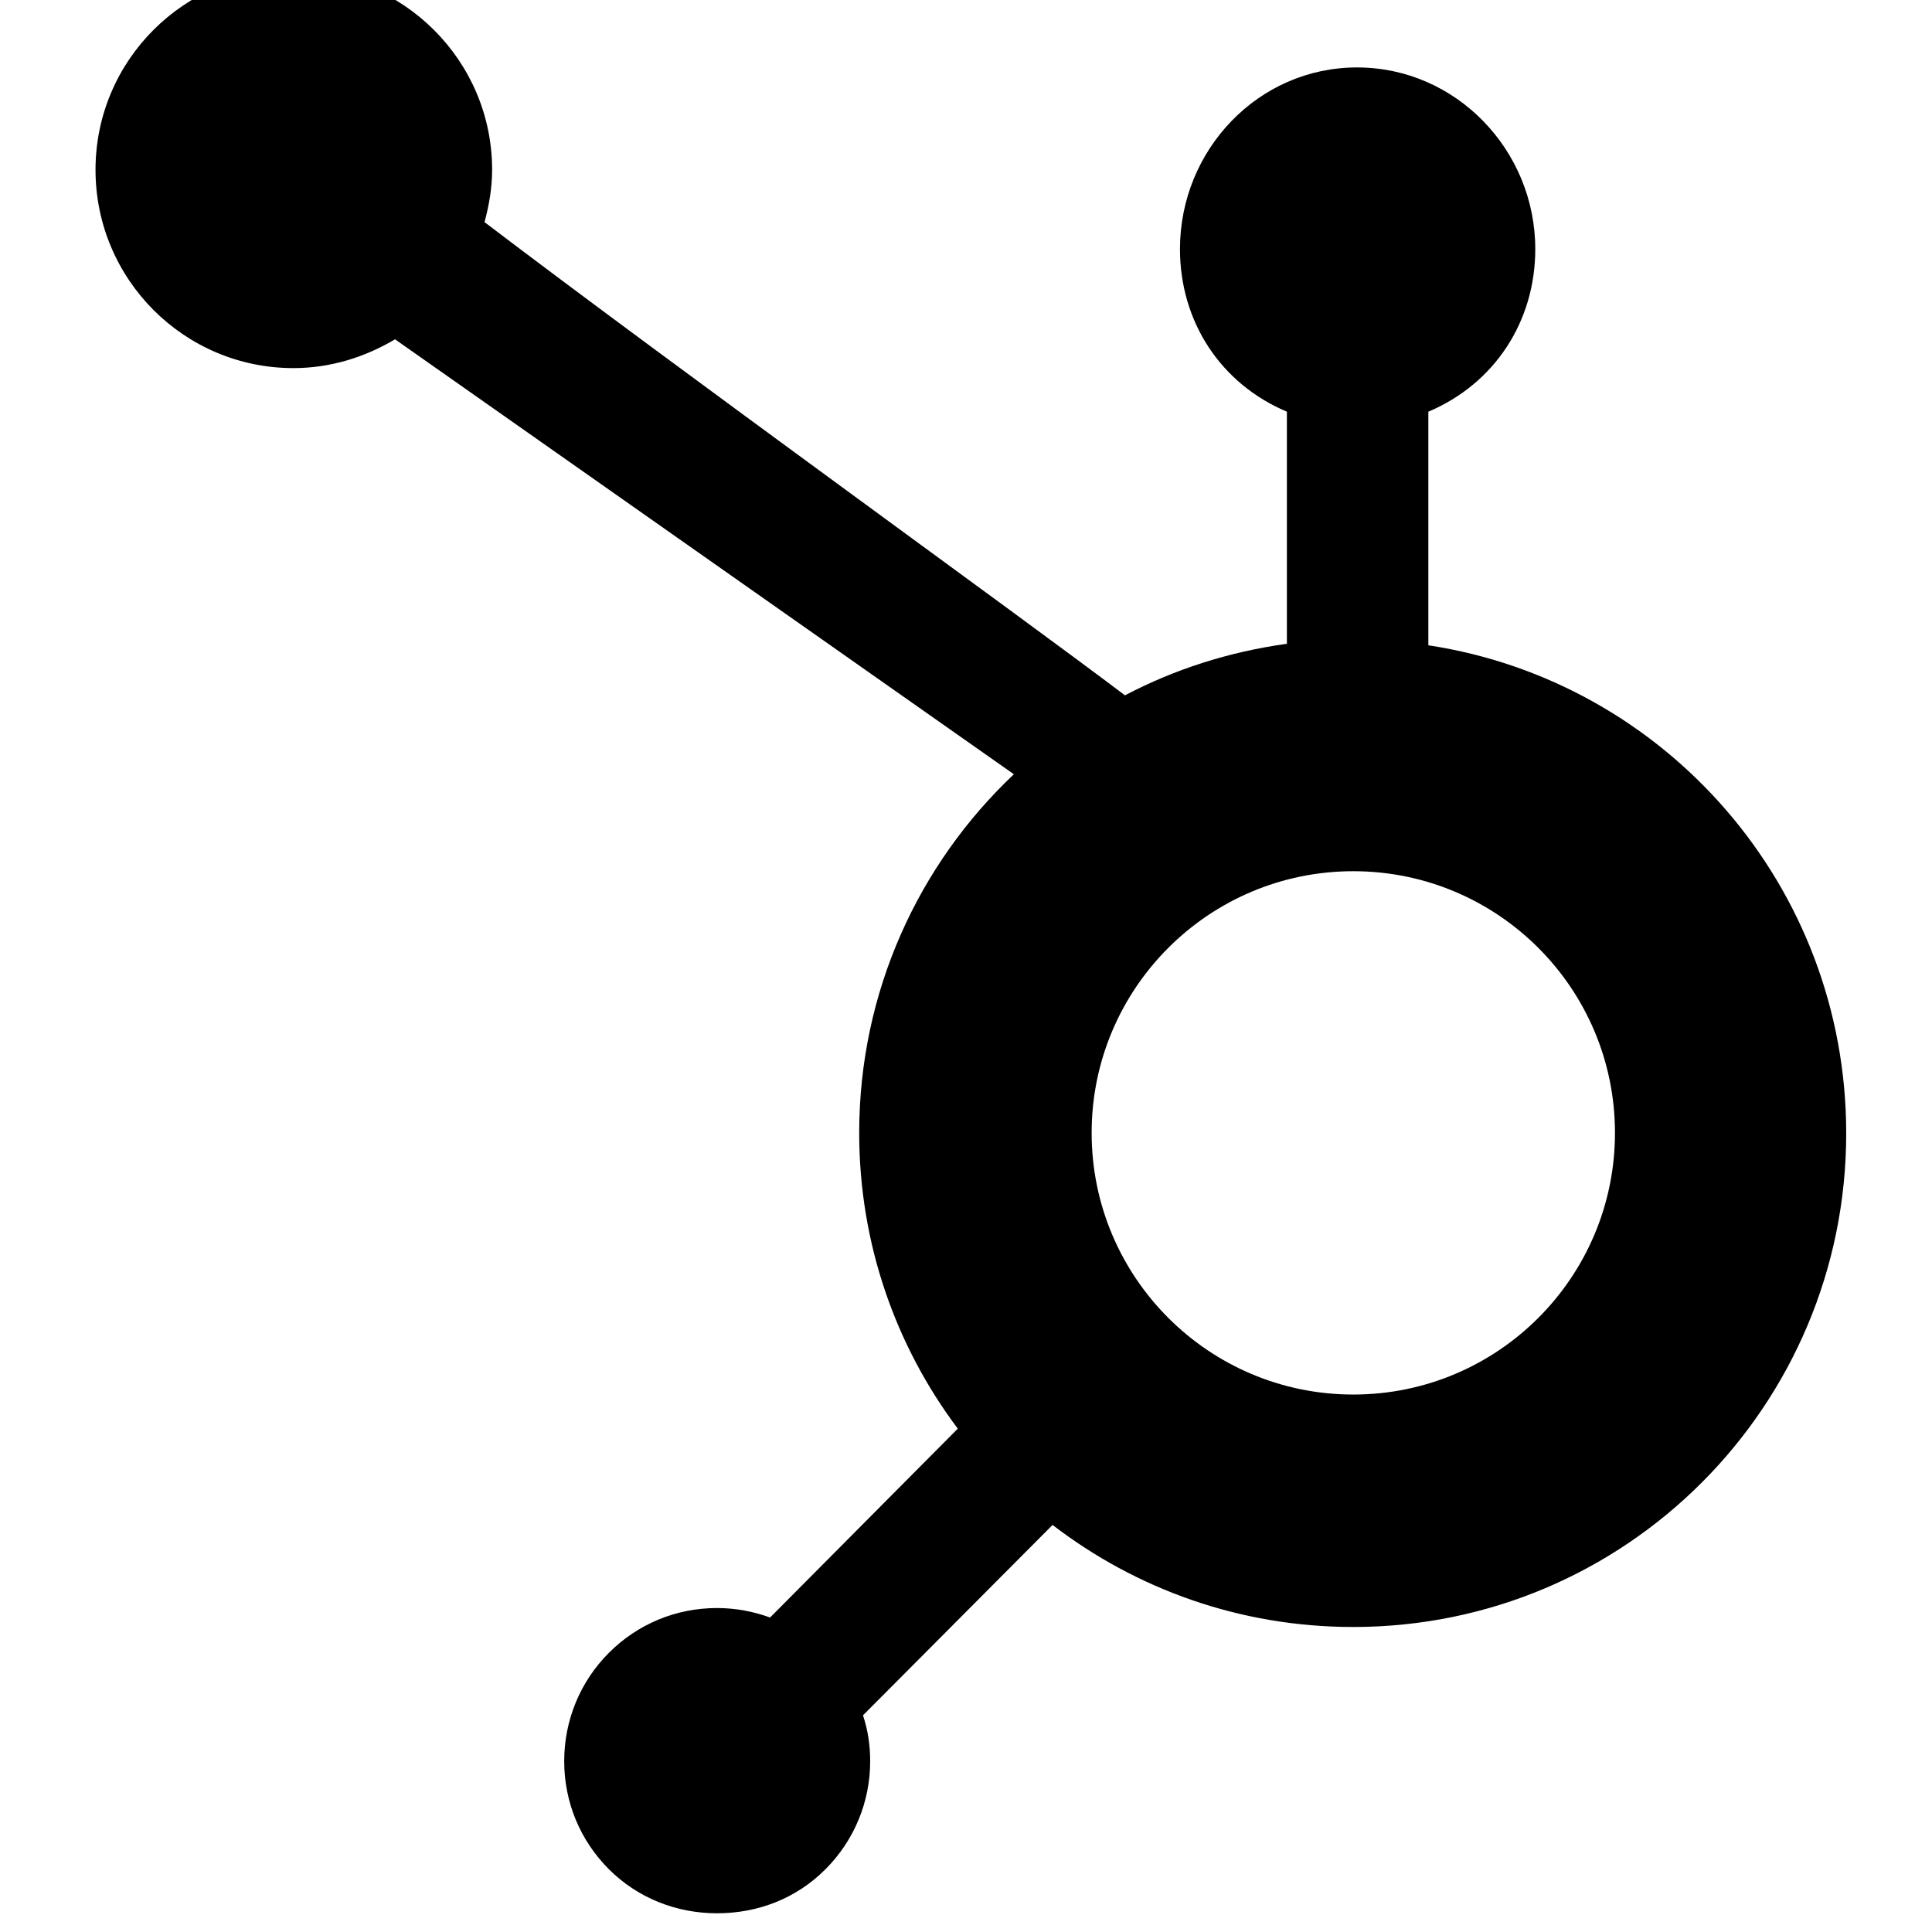 <!-- Generated by IcoMoon.io -->
<svg version="1.1" xmlns="http://www.w3.org/2000/svg" width="32" height="32" viewBox="0 0 32 32">
<title>hubspot</title>
<path d="M16.794 12.823c-1.576 1.488-2.563 3.599-2.563 5.941 0 1.84 0.609 3.536 1.633 4.899l-3.109 3.128c-0.276-0.1-0.572-0.157-0.879-0.157-0.678 0-1.313 0.264-1.79 0.741s-0.741 1.118-0.741 1.796 0.264 1.313 0.741 1.79c0.477 0.477 1.118 0.729 1.79 0.729 0.678 0 1.313-0.245 1.796-0.729 0.477-0.477 0.741-1.118 0.741-1.79 0-0.264-0.038-0.515-0.119-0.76l3.14-3.153c1.382 1.061 3.103 1.69 4.98 1.69 4.516 0 8.165-3.662 8.165-8.177 0-4.095-2.996-7.486-6.921-8.083v-3.869c1.099-0.465 1.771-1.495 1.771-2.694 0-1.639-1.313-3.008-2.952-3.008s-2.933 1.369-2.933 3.008c0 1.2 0.672 2.23 1.771 2.694v3.844c-0.955 0.132-1.859 0.421-2.682 0.854-1.733-1.313-7.38-5.383-10.608-7.838 0.075-0.276 0.126-0.565 0.126-0.867 0-1.809-1.476-3.278-3.291-3.278-1.809 0-3.278 1.47-3.278 3.278 0 1.815 1.47 3.285 3.278 3.285 0.615 0 1.187-0.182 1.683-0.477l10.25 7.204zM22.415 23.098c-2.393 0-4.334-1.941-4.334-4.334s1.941-4.334 4.334-4.334 4.334 1.941 4.334 4.334-1.941 4.334-4.334 4.334z"></path>
</svg>
